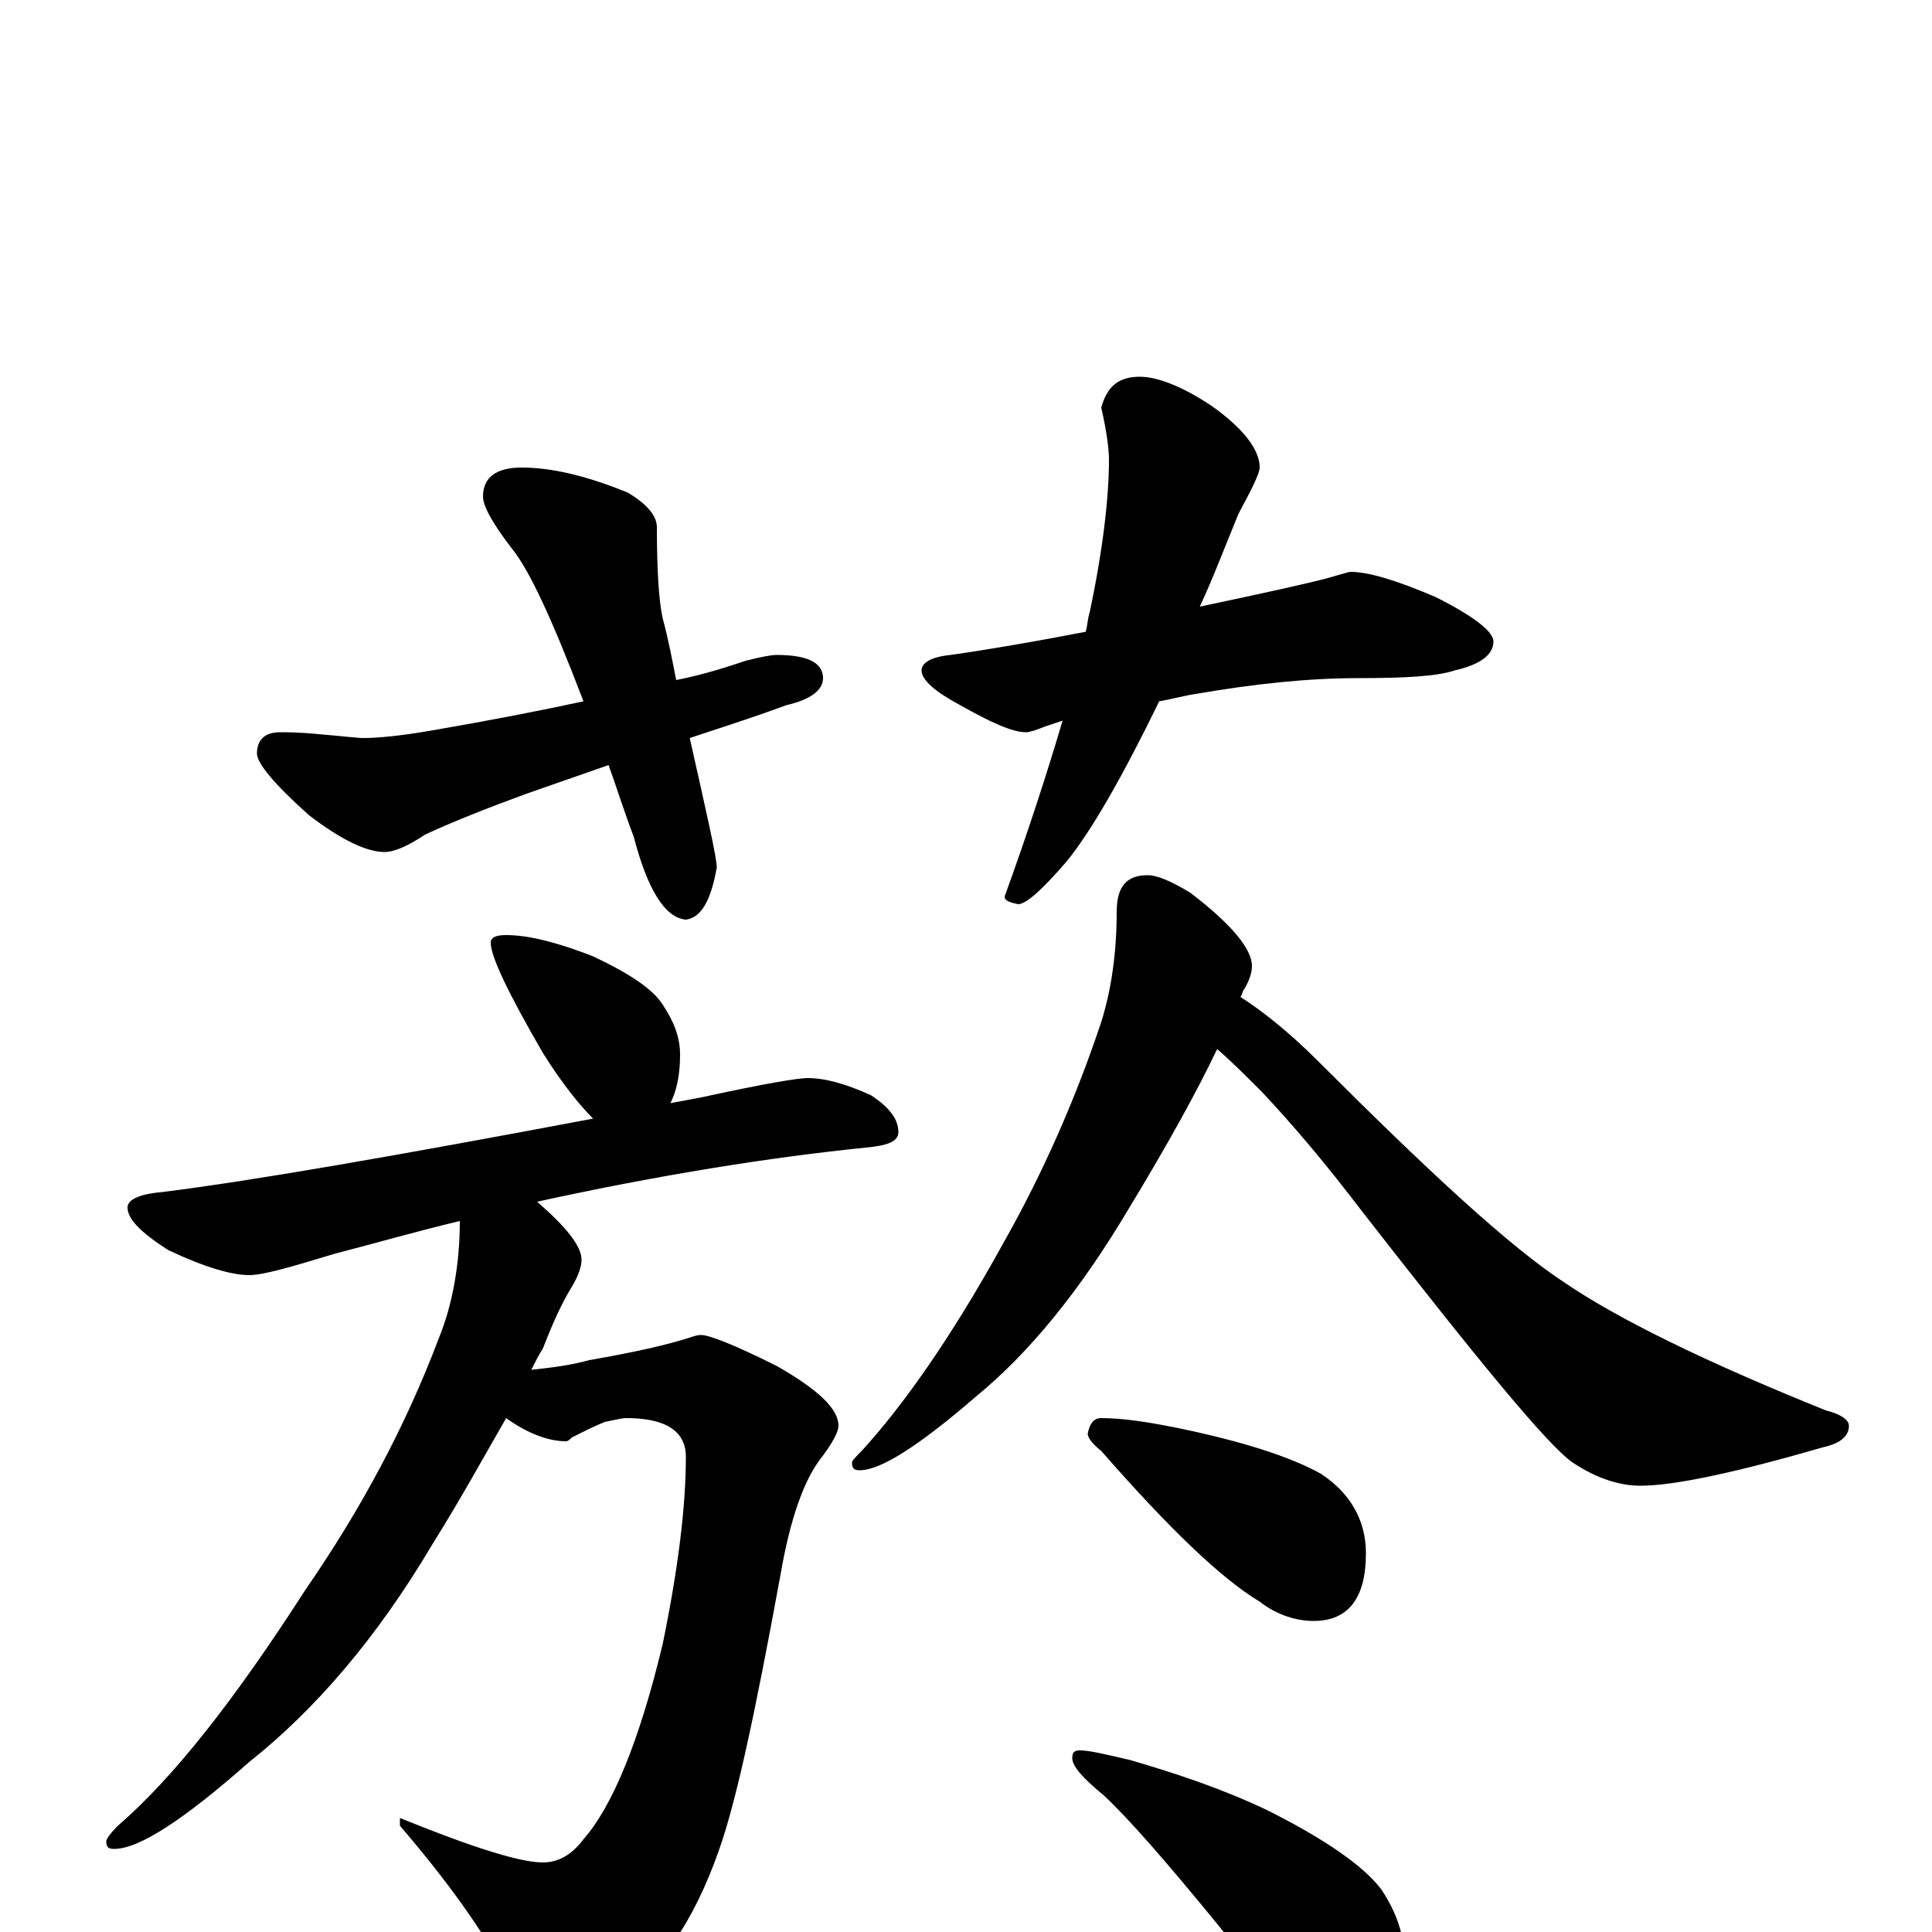 <?xml version="1.0" encoding="utf-8" ?>
<!DOCTYPE svg PUBLIC "-//W3C//DTD SVG 1.1//EN" "http://www.w3.org/Graphics/SVG/1.1/DTD/svg11.dtd">
<svg version="1.1" id="Layer_1" xmlns="http://www.w3.org/2000/svg" xmlns:xlink="http://www.w3.org/1999/xlink" x="0px" y="145px" width="1000px" height="1000px" viewBox="0 0 1000 1000" enable-background="new 0 0 1000 1000" xml:space="preserve">
<g id="Layer_1">
<path id="glyph" transform="matrix(1 0 0 -1 0 1000)" d="M270,758C285,758 303,754 325,745C335,739 340,733 340,727C340,705 341,689 343,680C346,669 348,658 350,648C365,651 377,655 386,658C394,660 399,661 402,661C418,661 426,657 426,649C426,643 420,638 407,635C388,628 372,623 357,618C366,578 371,556 371,551C368,534 363,525 355,524C344,525 335,540 328,567C323,580 319,593 315,604l-43,-15C253,582 235,575 220,568C211,562 204,559 199,559C190,559 177,565 160,578C142,594 133,605 133,610C133,617 137,621 145,621C148,621 155,621 165,620C177,619 185,618 188,618C195,618 207,619 224,622C253,627 279,632 302,637C286,679 274,705 265,716C255,729 250,738 250,743C250,753 257,758 270,758M590,805C599,805 612,800 627,790C644,778 652,767 652,758C652,755 648,747 641,734C634,717 628,701 621,686C654,693 677,698 688,701C695,703 698,704 699,704C708,704 722,700 743,691C763,681 773,673 773,668C773,661 766,656 753,653C744,650 728,649 703,649C677,649 649,646 620,641C613,640 606,638 600,637C581,598 565,570 552,554C539,539 531,532 527,532C522,533 520,534 520,536C532,569 542,600 550,627C547,626 544,625 541,624C536,622 533,621 531,621C524,621 513,626 497,635C484,642 477,648 477,653C477,657 482,660 492,661C513,664 536,668 562,673C563,677 563,680 564,683C571,716 574,743 574,762C574,767 573,776 570,789C573,800 579,805 590,805M262,516C274,516 289,512 307,505C326,496 338,488 343,480C349,471 352,463 352,454C352,443 350,435 347,429C352,430 358,431 363,432C395,439 413,442 418,442C427,442 438,439 451,433C460,427 465,421 465,414C465,409 459,407 448,406C399,401 342,392 278,378C293,365 301,355 301,348C301,344 299,339 296,334C291,326 286,315 281,302C279,299 277,295 275,291C284,292 294,293 305,296C328,300 346,304 358,308C361,309 362,309 363,309C367,309 380,304 402,293C423,281 434,271 434,262C434,259 431,253 424,244C416,233 409,214 404,185C391,114 381,67 372,42C359,5 341,-21 319,-34C305,-42 294,-46 285,-46C277,-46 270,-39 263,-24C250,1 231,27 207,55l0,4C244,44 269,36 281,36C289,36 296,40 302,48C317,65 331,99 343,149C351,188 355,220 355,246C355,259 345,266 324,266C322,266 318,265 313,264C308,262 302,259 296,256C295,255 294,254 293,254C284,254 273,258 262,266C251,247 239,225 224,201C195,152 163,115 129,88C95,58 72,43 59,43C56,43 55,44 55,47C55,48 57,51 61,55C90,80 122,121 158,177C187,219 210,262 227,307C234,324 238,345 238,368C217,363 196,357 173,351C150,344 136,340 129,340C120,340 106,344 87,353C73,362 66,369 66,375C66,379 72,382 84,383C132,389 206,402 307,421C300,428 291,439 281,455C263,486 254,505 254,512C254,515 257,516 262,516M594,547C599,547 606,544 616,538C637,522 648,509 648,500C648,497 647,493 644,488C643,487 643,485 642,484C653,477 667,466 682,451C739,394 781,355 810,336C838,317 883,295 945,270C953,268 957,265 957,262C957,257 953,253 944,251C899,238 867,231 849,231C838,231 826,235 814,243C801,252 765,296 705,373C686,398 669,418 653,435C644,444 637,451 630,457C619,434 604,407 584,374C559,332 533,300 505,277C476,252 456,239 445,239C442,239 441,240 441,243C441,244 443,246 446,249C467,272 492,307 519,356C540,393 557,432 570,471C575,487 578,506 578,528C578,541 583,547 594,547M570,266C581,266 594,264 609,261C643,254 668,246 684,237C699,227 707,213 707,196C707,173 698,161 680,161C671,161 661,164 652,171C632,183 605,209 570,249C565,253 563,256 563,258C564,263 566,266 570,266M559,94C564,94 572,92 585,89C609,82 633,74 656,63C686,48 706,34 715,22C723,10 727,-2 727,-15C727,-24 724,-35 719,-46C714,-54 708,-58 699,-58C696,-58 690,-55 681,-50C668,-41 652,-24 631,3C604,36 584,59 571,71C560,80 555,86 555,90C555,93 556,94 559,94z"/>
</g>
</svg>

